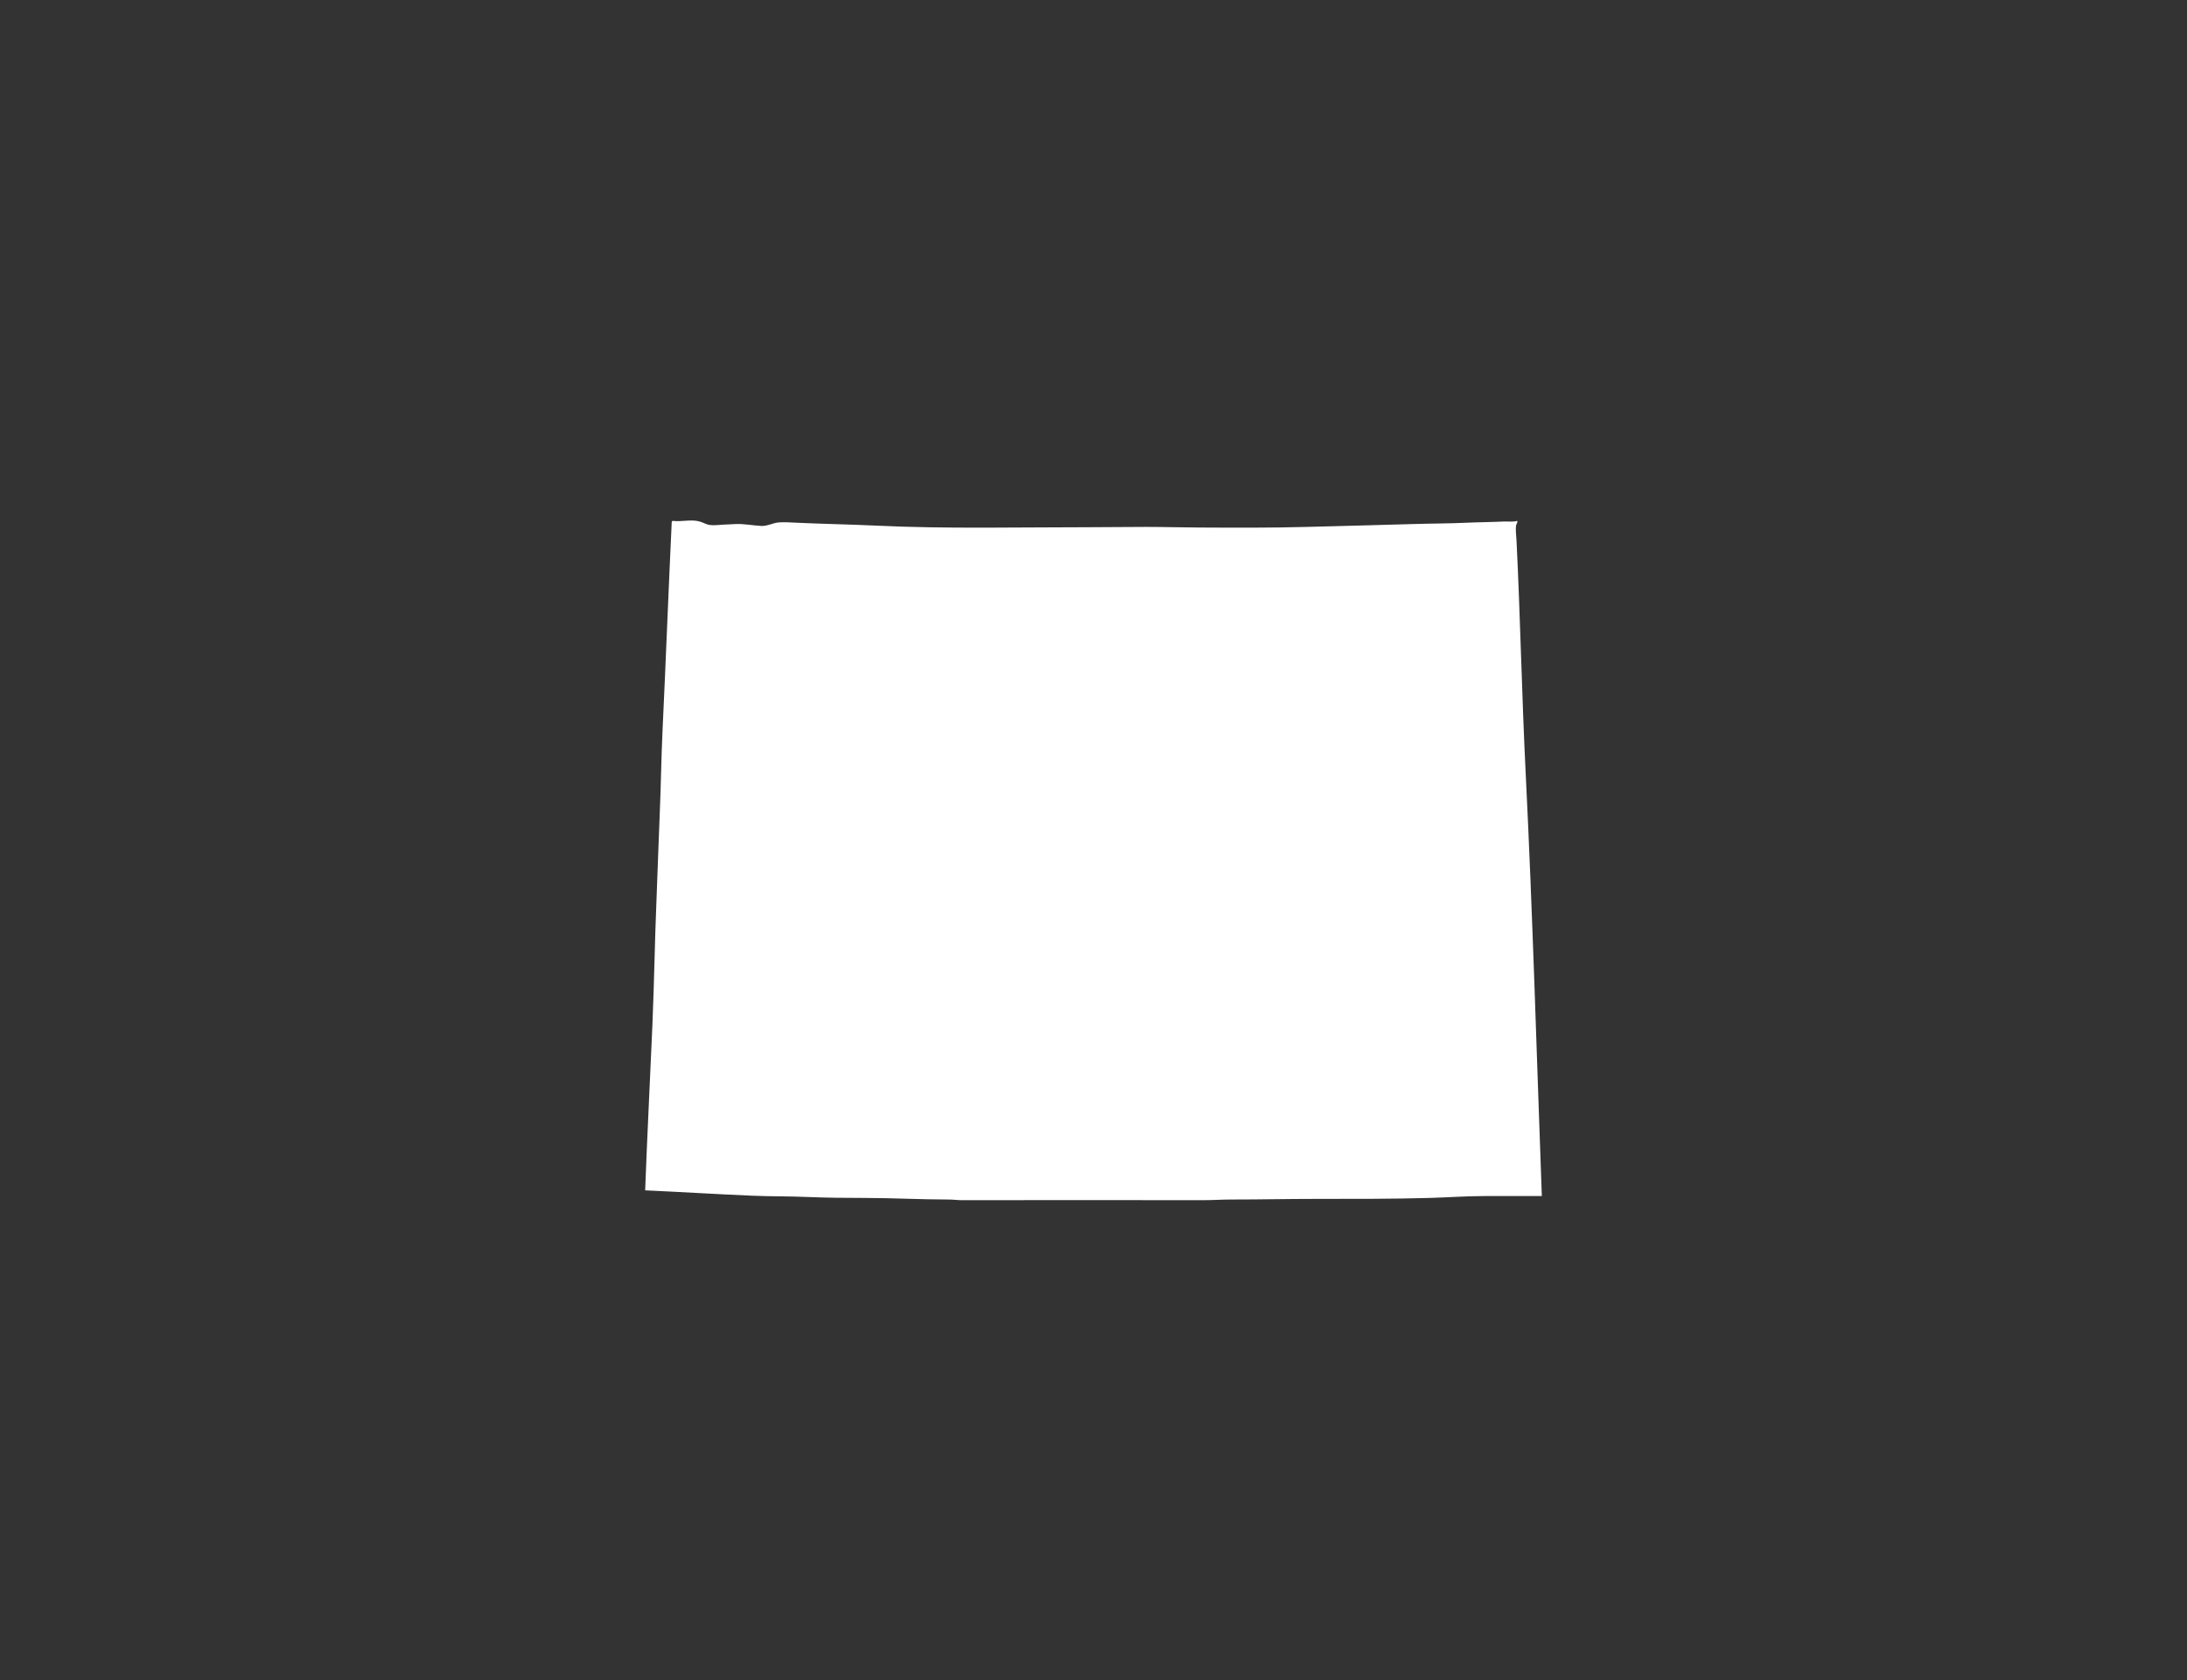 <svg version="1.1" id="Calque_1" xmlns="http://www.w3.org/2000/svg" xmlns:xlink="http://www.w3.org/1999/xlink" x="0px" y="0px"
	 width="432px" height="332px" viewBox="0 0 432 332" enable-background="new 0 0 432 332" xml:space="preserve" fill="#FFF">
<rect x="0" y="0" width="432" height="332" fill="#333333" stroke="none"/>
<path fill-rule="evenodd" clip-rule="evenodd" d="M159.649,236.515c3.693,0.153,7.422,0.183,11.133,0.183
	c5.505,0,11.063,0.313,16.572,0.313c0.902,0,1.793,0.13,2.69,0.13c15.681-0.041,31.976,0,47.657,0c1.828,0,3.669-0.13,5.504-0.13
	c5.711,0,11.244-0.124,16.826-0.124c7.469,0,14.926,0.018,22.329-0.188c3.628-0.101,7.257-0.372,10.879-0.372
	c3.782,0,7.534,0,11.321,0c-1.026-27.869-1.816-55.934-3.191-83.562c-0.761-15.345-1.057-30.755-1.811-45.97
	c-0.054-1.009-0.23-2.295-0.065-3.063c0.06-0.259,0.343-0.483,0.188-0.813c-0.832,0.254-1.711,0.089-2.566,0.124
	c-2.607,0.124-5.121,0.136-7.693,0.254c-3.38,0.152-6.813,0.141-10.253,0.247c-6.902,0.219-13.911,0.366-20.955,0.566
	c-7.05,0.194-14.147,0.159-21.263,0.124c-3.545-0.018-7.085-0.124-10.631-0.124c-3.587,0-7.174,0.06-10.761,0.06
	c-14.437,0-28.654,0.348-42.53-0.313c-5.08-0.242-10.23-0.325-15.445-0.561c-1.263-0.06-2.785-0.166-3.816-0.065
	c-1.162,0.118-2.236,0.749-3.381,0.69c-1.629-0.089-3.398-0.437-5.003-0.378c-0.861,0.036-1.699,0.077-2.561,0.124
	c-0.956,0.059-1.812,0.171-2.631,0.064c-0.649-0.082-1.257-0.478-1.994-0.689c-1.688-0.484-3.563,0.105-5.321-0.124
	c-0.089,0.035-0.154,0.101-0.189,0.188c-0.643,13.563-1.168,27.521-1.811,41.091c-0.266,5.599-0.318,11.073-0.561,16.637
	c-0.248,5.581-0.396,11.062-0.625,16.572c-0.354,8.384-0.467,16.673-0.814,24.955c-0.467,11.015-1.039,21.977-1.439,32.837
	c6.984,0.313,14.047,0.762,21.203,1.063C152.281,236.414,155.969,236.354,159.649,236.515z"/>
</svg>
